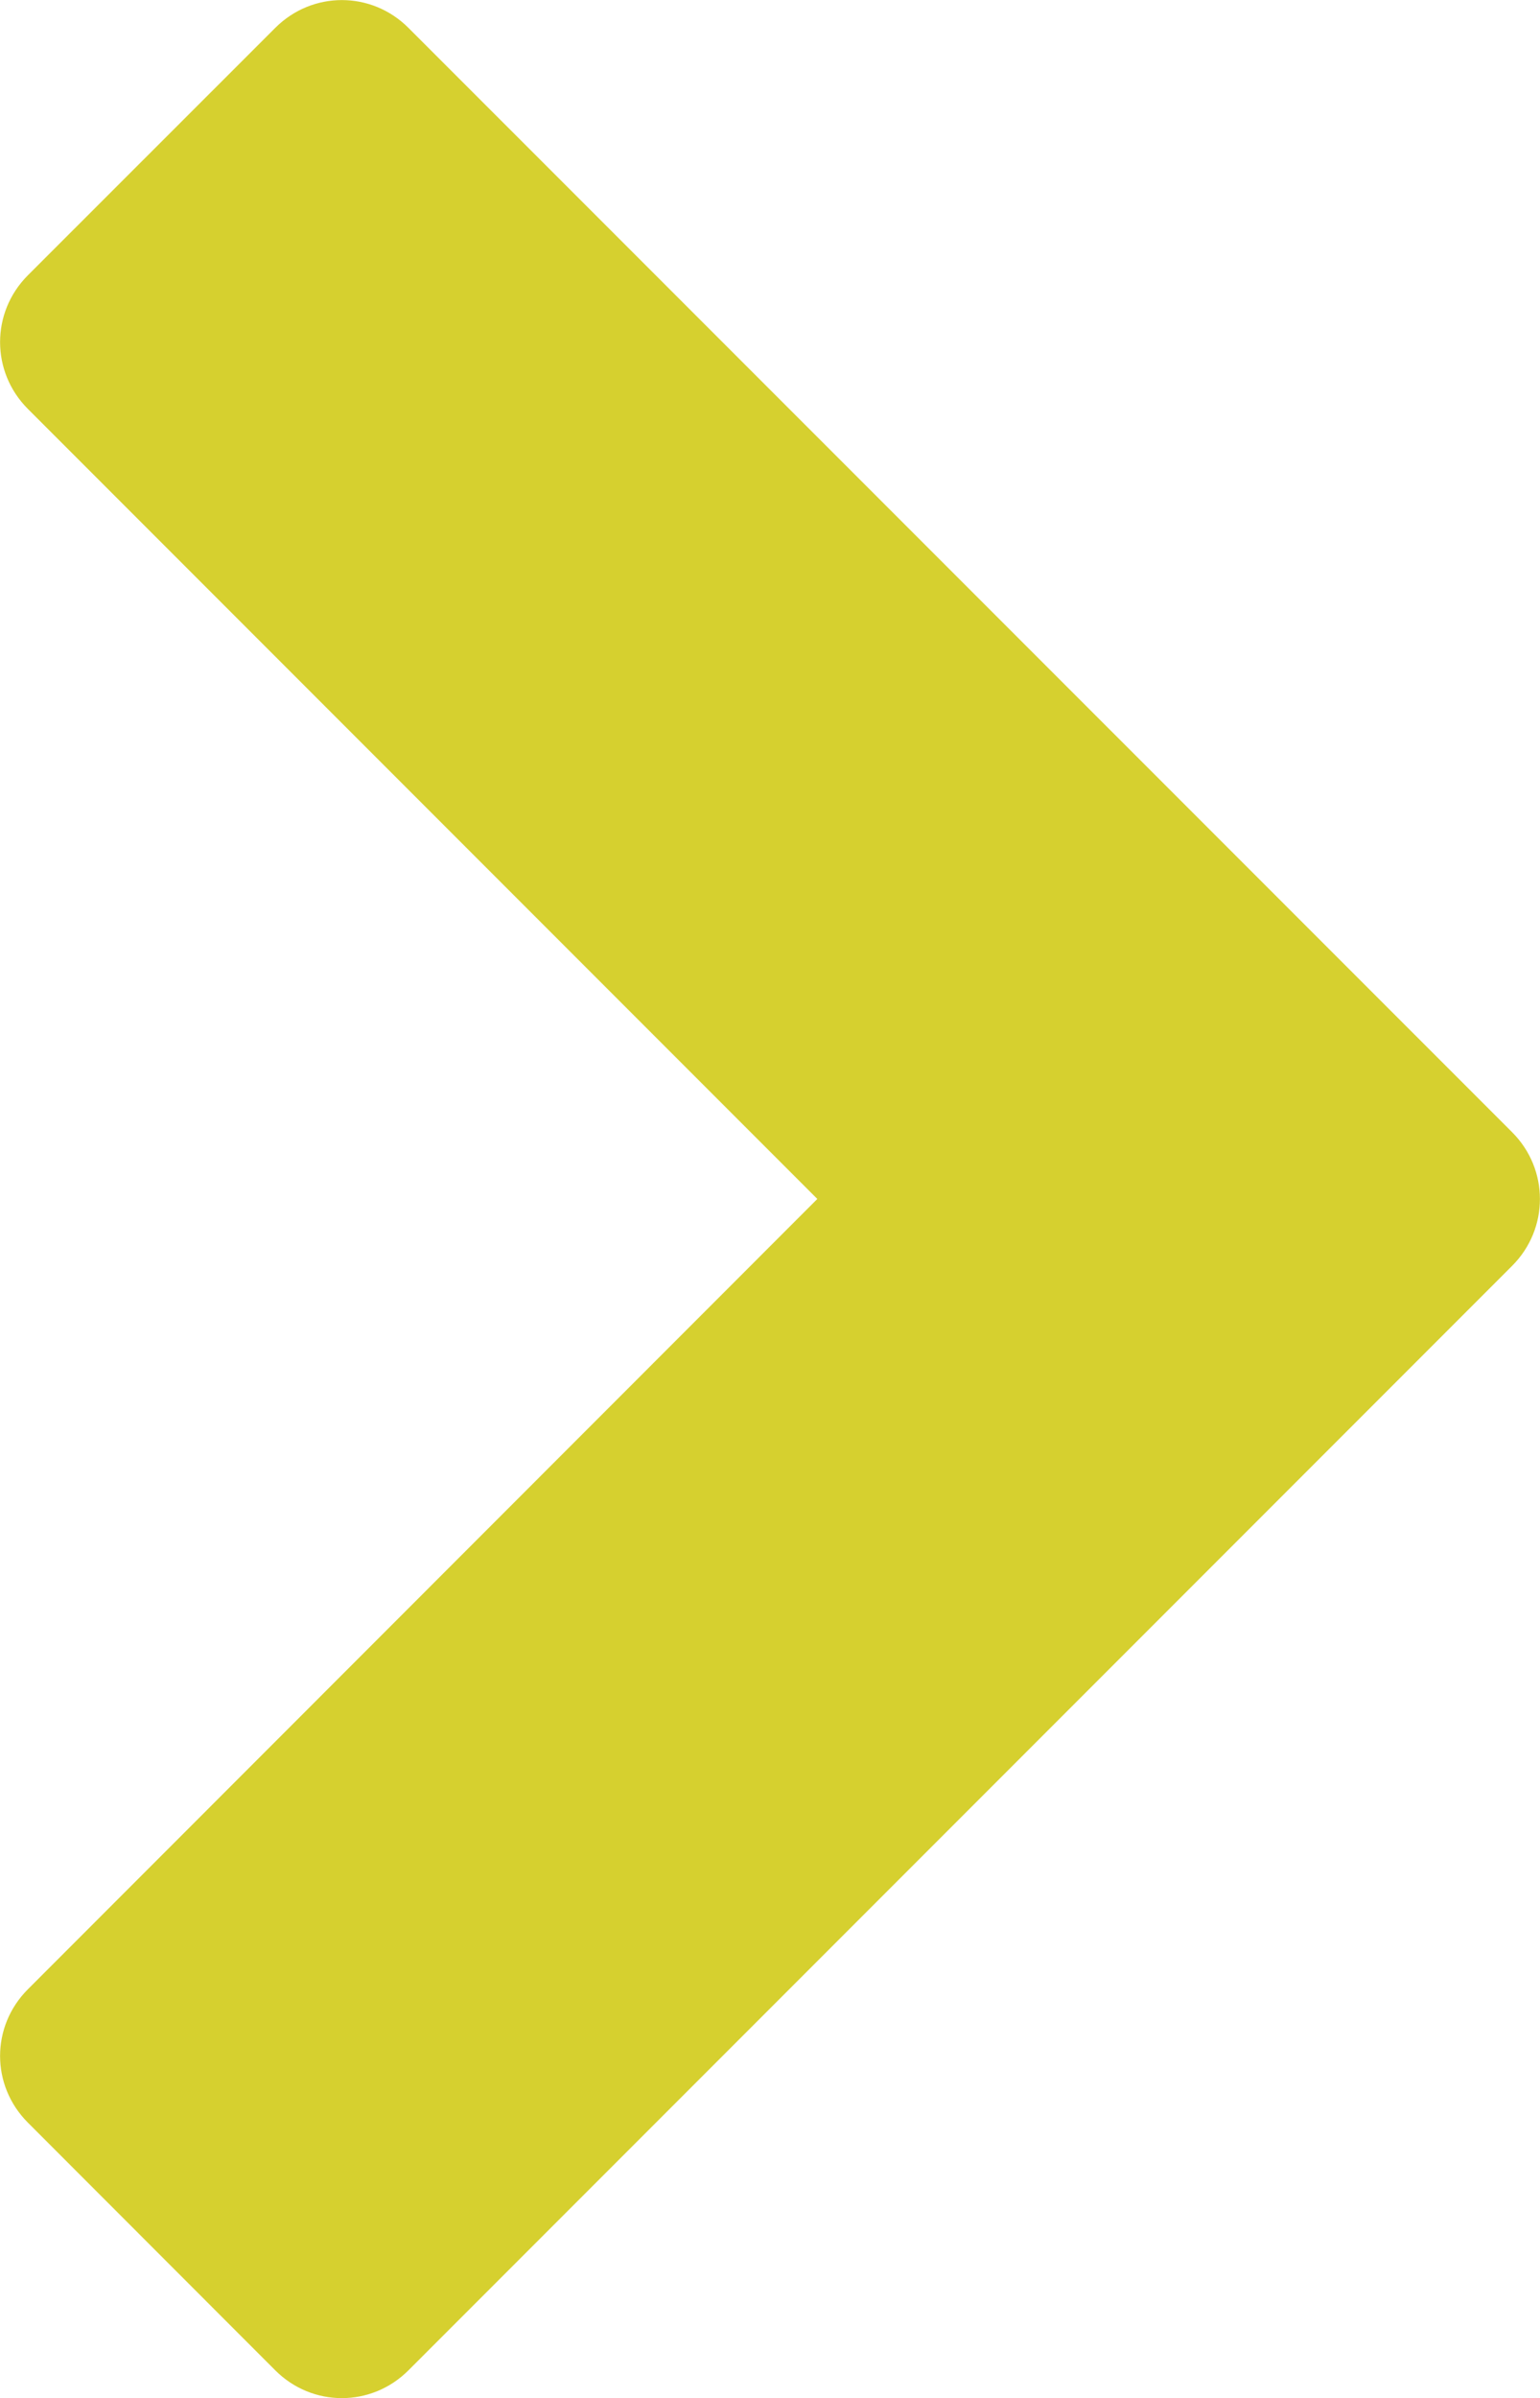 <svg width="10.395" height="16.175" viewBox="0 0 10.395 16.175" fill="none" xmlns="http://www.w3.org/2000/svg" xmlns:xlink="http://www.w3.org/1999/xlink">
	<desc>
			Created with Pixso.
	</desc>
	<defs/>
	<path id="Path 67" d="M2.757 15.988C2.507 16.238 2.108 16.238 1.858 15.988L0.188 14.317C-0.062 14.067 -0.062 13.668 0.188 13.418L5.517 8.087L0.188 2.758C-0.062 2.508 -0.062 2.107 0.188 1.857L1.858 0.188C2.108 -0.062 2.507 -0.062 2.757 0.188L10.207 7.637C10.457 7.887 10.457 8.288 10.207 8.538L2.757 15.988Z" fill-rule="nonzero" fill="#D6D02F"/>
</svg>
